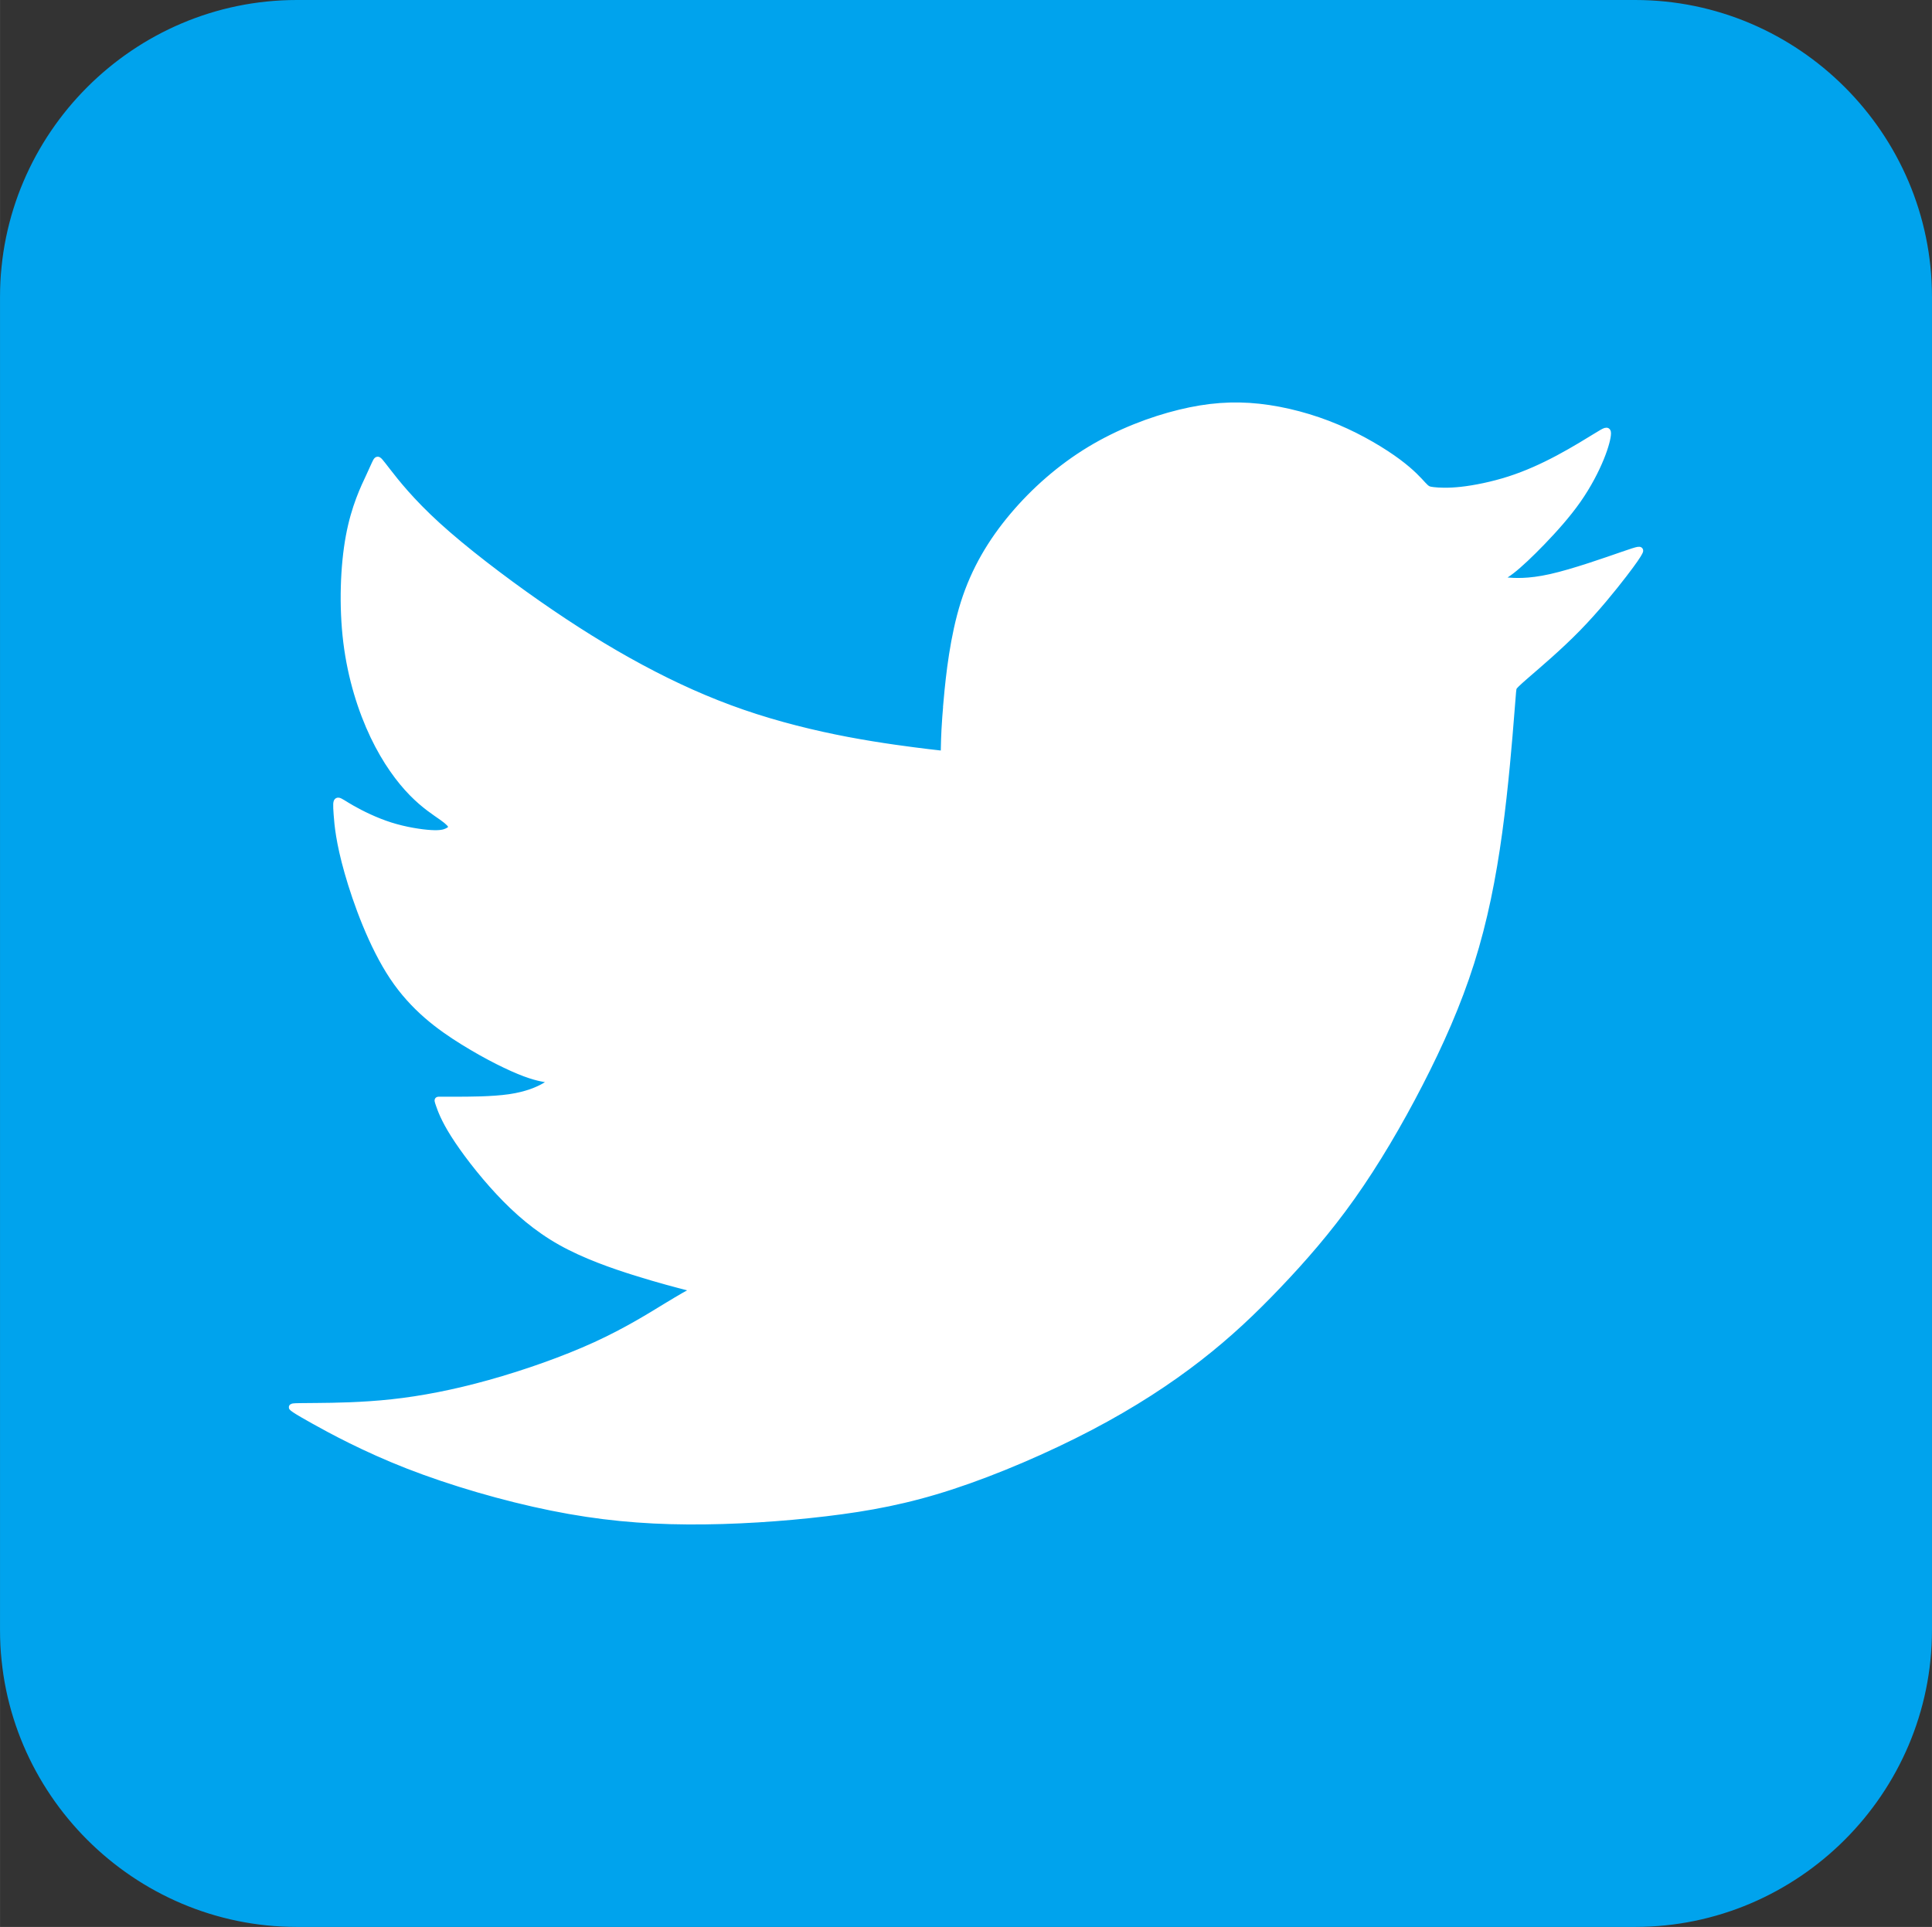 <?xml version="1.0" encoding="UTF-8"?>
<!DOCTYPE svg PUBLIC "-//W3C//DTD SVG 1.1//EN" "http://www.w3.org/Graphics/SVG/1.1/DTD/svg11.dtd">
<!-- Creator: CorelDRAW 2019 (64-Bit) -->
<svg xmlns="http://www.w3.org/2000/svg" xml:space="preserve" width="5.752cm" height="5.738cm" version="1.1" style="shape-rendering:geometricPrecision; text-rendering:geometricPrecision; image-rendering:optimizeQuality; fill-rule:evenodd; clip-rule:evenodd"
viewBox="0 0 2131.47 2126.33"
 xmlns:xlink="http://www.w3.org/1999/xlink">
 <rect x="0" y="0" width="2131.47" height="2126.33" fill="#333333" stroke="none"/>
 <defs>
  <style type="text/css">
   <![CDATA[
    .str1 {stroke:white;stroke-width:7.41;stroke-miterlimit:22.926}
    .str0 {stroke:#00A3ED;stroke-width:2.98;stroke-miterlimit:22.926}
    .fil0 {fill:#00A3ED}
    .fil1 {fill:white}
   ]]>
  </style>
 </defs>
 <g id="Capa_x0020_1">
  <path class="fil0 str0" d="M327.49 1.49l1476.49 0c179.3,0 326,146.7 326,326l0 1471.35c0,179.3 -146.7,326 -326,326l-1476.49 0c-179.3,0 -326,-146.7 -326,-326l0 -1471.35c0,-179.3 146.7,-326 326,-326zm717.24 771.43c2.5,-28.11 7.19,-70.59 18.79,-107.36 11.6,-36.77 30.13,-67.82 53.93,-96.08 23.8,-28.27 52.89,-53.76 85.08,-73.21 32.19,-19.45 67.49,-32.85 98.86,-40.52 31.38,-7.68 58.83,-9.64 87.59,-6.54 28.76,3.11 58.83,11.27 85.95,22.71 27.12,11.44 51.31,26.15 67.16,37.91 15.85,11.77 23.37,20.59 27.78,25.33 4.41,4.74 5.72,5.39 11.44,6.05 5.72,0.65 15.85,1.3 30.72,-0.33 14.87,-1.63 34.48,-5.56 53.27,-11.6 18.79,-6.05 36.77,-14.22 53.92,-23.37 17.16,-9.15 33.5,-19.28 42.81,-25 9.32,-5.72 11.61,-7.03 11.61,-2.78 0,4.25 -2.29,14.05 -7.68,27.28 -5.39,13.24 -13.89,29.9 -25.33,46.25 -11.44,16.34 -25.82,32.35 -39.05,46.08 -13.24,13.73 -25.33,25.16 -33.99,31.86 -8.66,6.7 -13.89,8.66 -15.36,9.65 -1.47,0.98 0.82,0.98 9.48,1.63 8.66,0.65 23.69,1.96 49.18,-3.76 25.49,-5.72 61.44,-18.46 79.91,-24.84 18.46,-6.37 19.45,-6.37 17.81,-3.11 -1.63,3.27 -5.88,9.8 -17.32,24.68 -11.44,14.87 -30.07,38.07 -50.82,59.32 -20.75,21.24 -43.63,40.52 -55.88,51.15 -12.25,10.62 -13.88,12.58 -14.7,14.05 -0.82,1.47 -0.82,2.45 -2.94,29.41 -2.12,26.96 -6.37,79.9 -13.24,130.23 -6.86,50.33 -16.34,98.05 -30.88,143.96 -14.54,45.92 -34.15,90.04 -56.7,133.83 -22.55,43.79 -48.04,87.26 -74.68,124.84 -26.63,37.59 -54.41,69.28 -81.7,97.88 -27.29,28.6 -54.09,54.09 -87.1,79.74 -33.01,25.65 -72.23,51.47 -119.94,76.47 -47.71,25 -103.92,49.19 -152.94,65.2 -49.02,16.02 -90.86,23.86 -138.73,29.57 -47.88,5.72 -101.8,9.32 -152.3,8.99 -50.49,-0.33 -97.55,-4.57 -150.17,-15.2 -52.62,-10.62 -110.79,-27.61 -158.5,-46.24 -47.72,-18.63 -84.98,-38.89 -104.26,-49.68 -19.28,-10.78 -20.59,-12.09 -21.9,-13.07 -1.31,-0.98 -2.62,-1.63 -0.33,-1.96 2.29,-0.33 8.17,-0.33 26.47,-0.49 18.3,-0.16 49.02,-0.49 82.2,-4.08 33.17,-3.59 68.79,-10.46 108.01,-21.41 39.22,-10.95 82.03,-25.98 116.67,-41.83 34.64,-15.85 61.11,-32.51 78.27,-42.97 17.16,-10.46 25,-14.7 28.92,-16.83 3.92,-2.12 3.92,-2.12 -6.21,-4.74 -10.13,-2.61 -30.39,-7.84 -56.05,-15.85 -25.65,-8.01 -56.7,-18.79 -83.17,-33.66 -26.47,-14.87 -48.37,-33.83 -68.47,-55.4 -20.1,-21.57 -38.4,-45.75 -49.34,-63.05 -10.95,-17.3 -14.55,-27.72 -16.35,-32.93 -1.8,-5.21 -1.8,-5.21 -0.49,-5.21 1.31,0 3.92,0 18.3,0 14.38,0 40.52,0 59.81,-2.8 19.28,-2.8 31.7,-8.39 38.56,-12.34 6.86,-3.94 8.17,-6.23 5.07,-7.37 -3.11,-1.15 -10.62,-1.15 -26.8,-7.19 -16.18,-6.05 -41.02,-18.14 -67.65,-34.64 -26.64,-16.5 -55.06,-37.42 -77.94,-71.73 -22.88,-34.32 -40.2,-82.03 -49.68,-115.37 -9.48,-33.34 -11.11,-52.29 -11.93,-63.57 -0.82,-11.28 -0.82,-14.87 1.14,-15.03 1.96,-0.16 5.88,3.11 15.69,8.66 9.8,5.55 25.49,13.4 42,18.62 16.5,5.23 33.82,7.84 44.61,8.5 10.78,0.65 15.03,-0.65 18.14,-2.12 3.1,-1.47 5.07,-3.11 4.74,-5.39 -0.33,-2.29 -2.94,-5.23 -10.29,-10.46 -7.36,-5.23 -19.45,-12.75 -33.18,-26.8 -13.73,-14.06 -29.08,-34.65 -42.48,-62.75 -13.4,-28.11 -24.83,-63.73 -29.74,-103.6 -4.9,-39.87 -3.27,-83.99 2.78,-116.67 6.04,-32.68 16.5,-53.92 22.39,-66.5 5.88,-12.58 7.19,-16.51 8.5,-17.49 1.31,-0.98 2.61,0.98 11.6,12.58 8.99,11.6 25.65,32.84 54.91,59.48 29.25,26.64 71.08,58.67 110.62,86.28 39.54,27.61 76.8,50.81 113.89,70.75 37.09,19.94 74.02,36.6 112.42,49.84 38.4,13.24 78.27,23.04 115.37,30.07 37.09,7.03 71.41,11.27 88.73,13.4 17.32,2.12 17.65,2.12 17.81,1.47 0.16,-0.66 0.16,-1.96 0.33,-9.48 0.16,-7.52 0.49,-21.25 3,-49.35z"/>
  <path class="fil1 str1" d="M1044.73 772.92c2.5,-28.11 7.19,-70.59 18.79,-107.36 11.6,-36.77 30.13,-67.82 53.93,-96.08 23.8,-28.27 52.89,-53.76 85.08,-73.21 32.19,-19.45 67.49,-32.85 98.86,-40.52 31.38,-7.68 58.83,-9.64 87.59,-6.54 28.76,3.11 58.83,11.27 85.95,22.71 27.12,11.44 51.31,26.15 67.16,37.91 15.85,11.77 23.37,20.59 27.78,25.33 4.41,4.74 5.72,5.39 11.44,6.05 5.72,0.65 15.85,1.3 30.72,-0.33 14.87,-1.63 34.48,-5.56 53.27,-11.6 18.79,-6.05 36.77,-14.22 53.92,-23.37 17.16,-9.15 33.5,-19.28 42.81,-25 9.32,-5.72 11.61,-7.03 11.61,-2.78 0,4.25 -2.29,14.05 -7.68,27.28 -5.39,13.24 -13.89,29.9 -25.33,46.25 -11.44,16.34 -25.82,32.35 -39.05,46.08 -13.24,13.73 -25.33,25.16 -33.99,31.86 -8.66,6.7 -13.89,8.66 -15.36,9.65 -1.47,0.98 0.82,0.98 9.48,1.63 8.66,0.65 23.69,1.96 49.18,-3.76 25.49,-5.72 61.44,-18.46 79.91,-24.84 18.46,-6.37 19.45,-6.37 17.81,-3.11 -1.63,3.27 -5.88,9.8 -17.32,24.68 -11.44,14.87 -30.07,38.07 -50.82,59.32 -20.75,21.24 -43.63,40.52 -55.88,51.15 -12.25,10.62 -13.88,12.58 -14.7,14.05 -0.82,1.47 -0.82,2.45 -2.94,29.41 -2.12,26.96 -6.37,79.9 -13.24,130.23 -6.86,50.33 -16.34,98.05 -30.88,143.96 -14.54,45.92 -34.15,90.04 -56.7,133.83 -22.55,43.79 -48.04,87.26 -74.68,124.84 -26.63,37.59 -54.41,69.28 -81.7,97.88 -27.29,28.6 -54.09,54.09 -87.1,79.74 -33.01,25.65 -72.23,51.47 -119.94,76.47 -47.71,25 -103.92,49.19 -152.94,65.2 -49.02,16.02 -90.86,23.86 -138.73,29.57 -47.88,5.72 -101.8,9.32 -152.3,8.99 -50.49,-0.33 -97.55,-4.57 -150.17,-15.2 -52.62,-10.62 -110.79,-27.61 -158.5,-46.24 -47.72,-18.63 -84.98,-38.89 -104.26,-49.68 -19.28,-10.78 -20.59,-12.09 -21.9,-13.07 -1.31,-0.98 -2.62,-1.63 -0.33,-1.96 2.29,-0.33 8.17,-0.33 26.47,-0.49 18.3,-0.16 49.02,-0.49 82.2,-4.08 33.17,-3.59 68.79,-10.46 108.01,-21.41 39.22,-10.95 82.03,-25.98 116.67,-41.83 34.64,-15.85 61.11,-32.51 78.27,-42.97 17.16,-10.46 25,-14.7 28.92,-16.83 3.92,-2.12 3.92,-2.12 -6.21,-4.74 -10.13,-2.61 -30.39,-7.84 -56.05,-15.85 -25.65,-8.01 -56.7,-18.79 -83.17,-33.66 -26.47,-14.87 -48.37,-33.83 -68.47,-55.4 -20.1,-21.57 -38.4,-45.75 -49.34,-63.05 -10.95,-17.3 -14.55,-27.72 -16.35,-32.93 -1.8,-5.21 -1.8,-5.21 -0.49,-5.21 1.31,0 3.92,0 18.3,0 14.38,0 40.52,0 59.81,-2.8 19.28,-2.8 31.7,-8.39 38.56,-12.34 6.86,-3.94 8.17,-6.23 5.07,-7.37 -3.11,-1.15 -10.62,-1.15 -26.8,-7.19 -16.18,-6.05 -41.02,-18.14 -67.65,-34.64 -26.64,-16.5 -55.06,-37.42 -77.94,-71.73 -22.88,-34.32 -40.2,-82.03 -49.68,-115.37 -9.48,-33.34 -11.11,-52.29 -11.93,-63.57 -0.82,-11.28 -0.82,-14.87 1.14,-15.03 1.96,-0.16 5.88,3.11 15.69,8.66 9.8,5.55 25.49,13.4 42,18.62 16.5,5.23 33.82,7.84 44.61,8.5 10.78,0.65 15.03,-0.65 18.14,-2.12 3.1,-1.47 5.07,-3.11 4.74,-5.39 -0.33,-2.29 -2.94,-5.23 -10.29,-10.46 -7.36,-5.23 -19.45,-12.75 -33.18,-26.8 -13.73,-14.06 -29.08,-34.65 -42.48,-62.75 -13.4,-28.11 -24.83,-63.73 -29.74,-103.6 -4.9,-39.87 -3.27,-83.99 2.78,-116.67 6.04,-32.68 16.5,-53.92 22.39,-66.5 5.88,-12.58 7.19,-16.51 8.5,-17.49 1.31,-0.98 2.61,0.98 11.6,12.58 8.99,11.6 25.65,32.84 54.91,59.48 29.25,26.64 71.08,58.67 110.62,86.28 39.54,27.61 76.8,50.81 113.89,70.75 37.09,19.94 74.02,36.6 112.42,49.84 38.4,13.24 78.27,23.04 115.37,30.07 37.09,7.03 71.41,11.27 88.73,13.4 17.32,2.12 17.65,2.12 17.81,1.47 0.16,-0.66 0.16,-1.96 0.33,-9.48 0.16,-7.52 0.49,-21.25 3,-49.35z"/>
 </g>
</svg>
